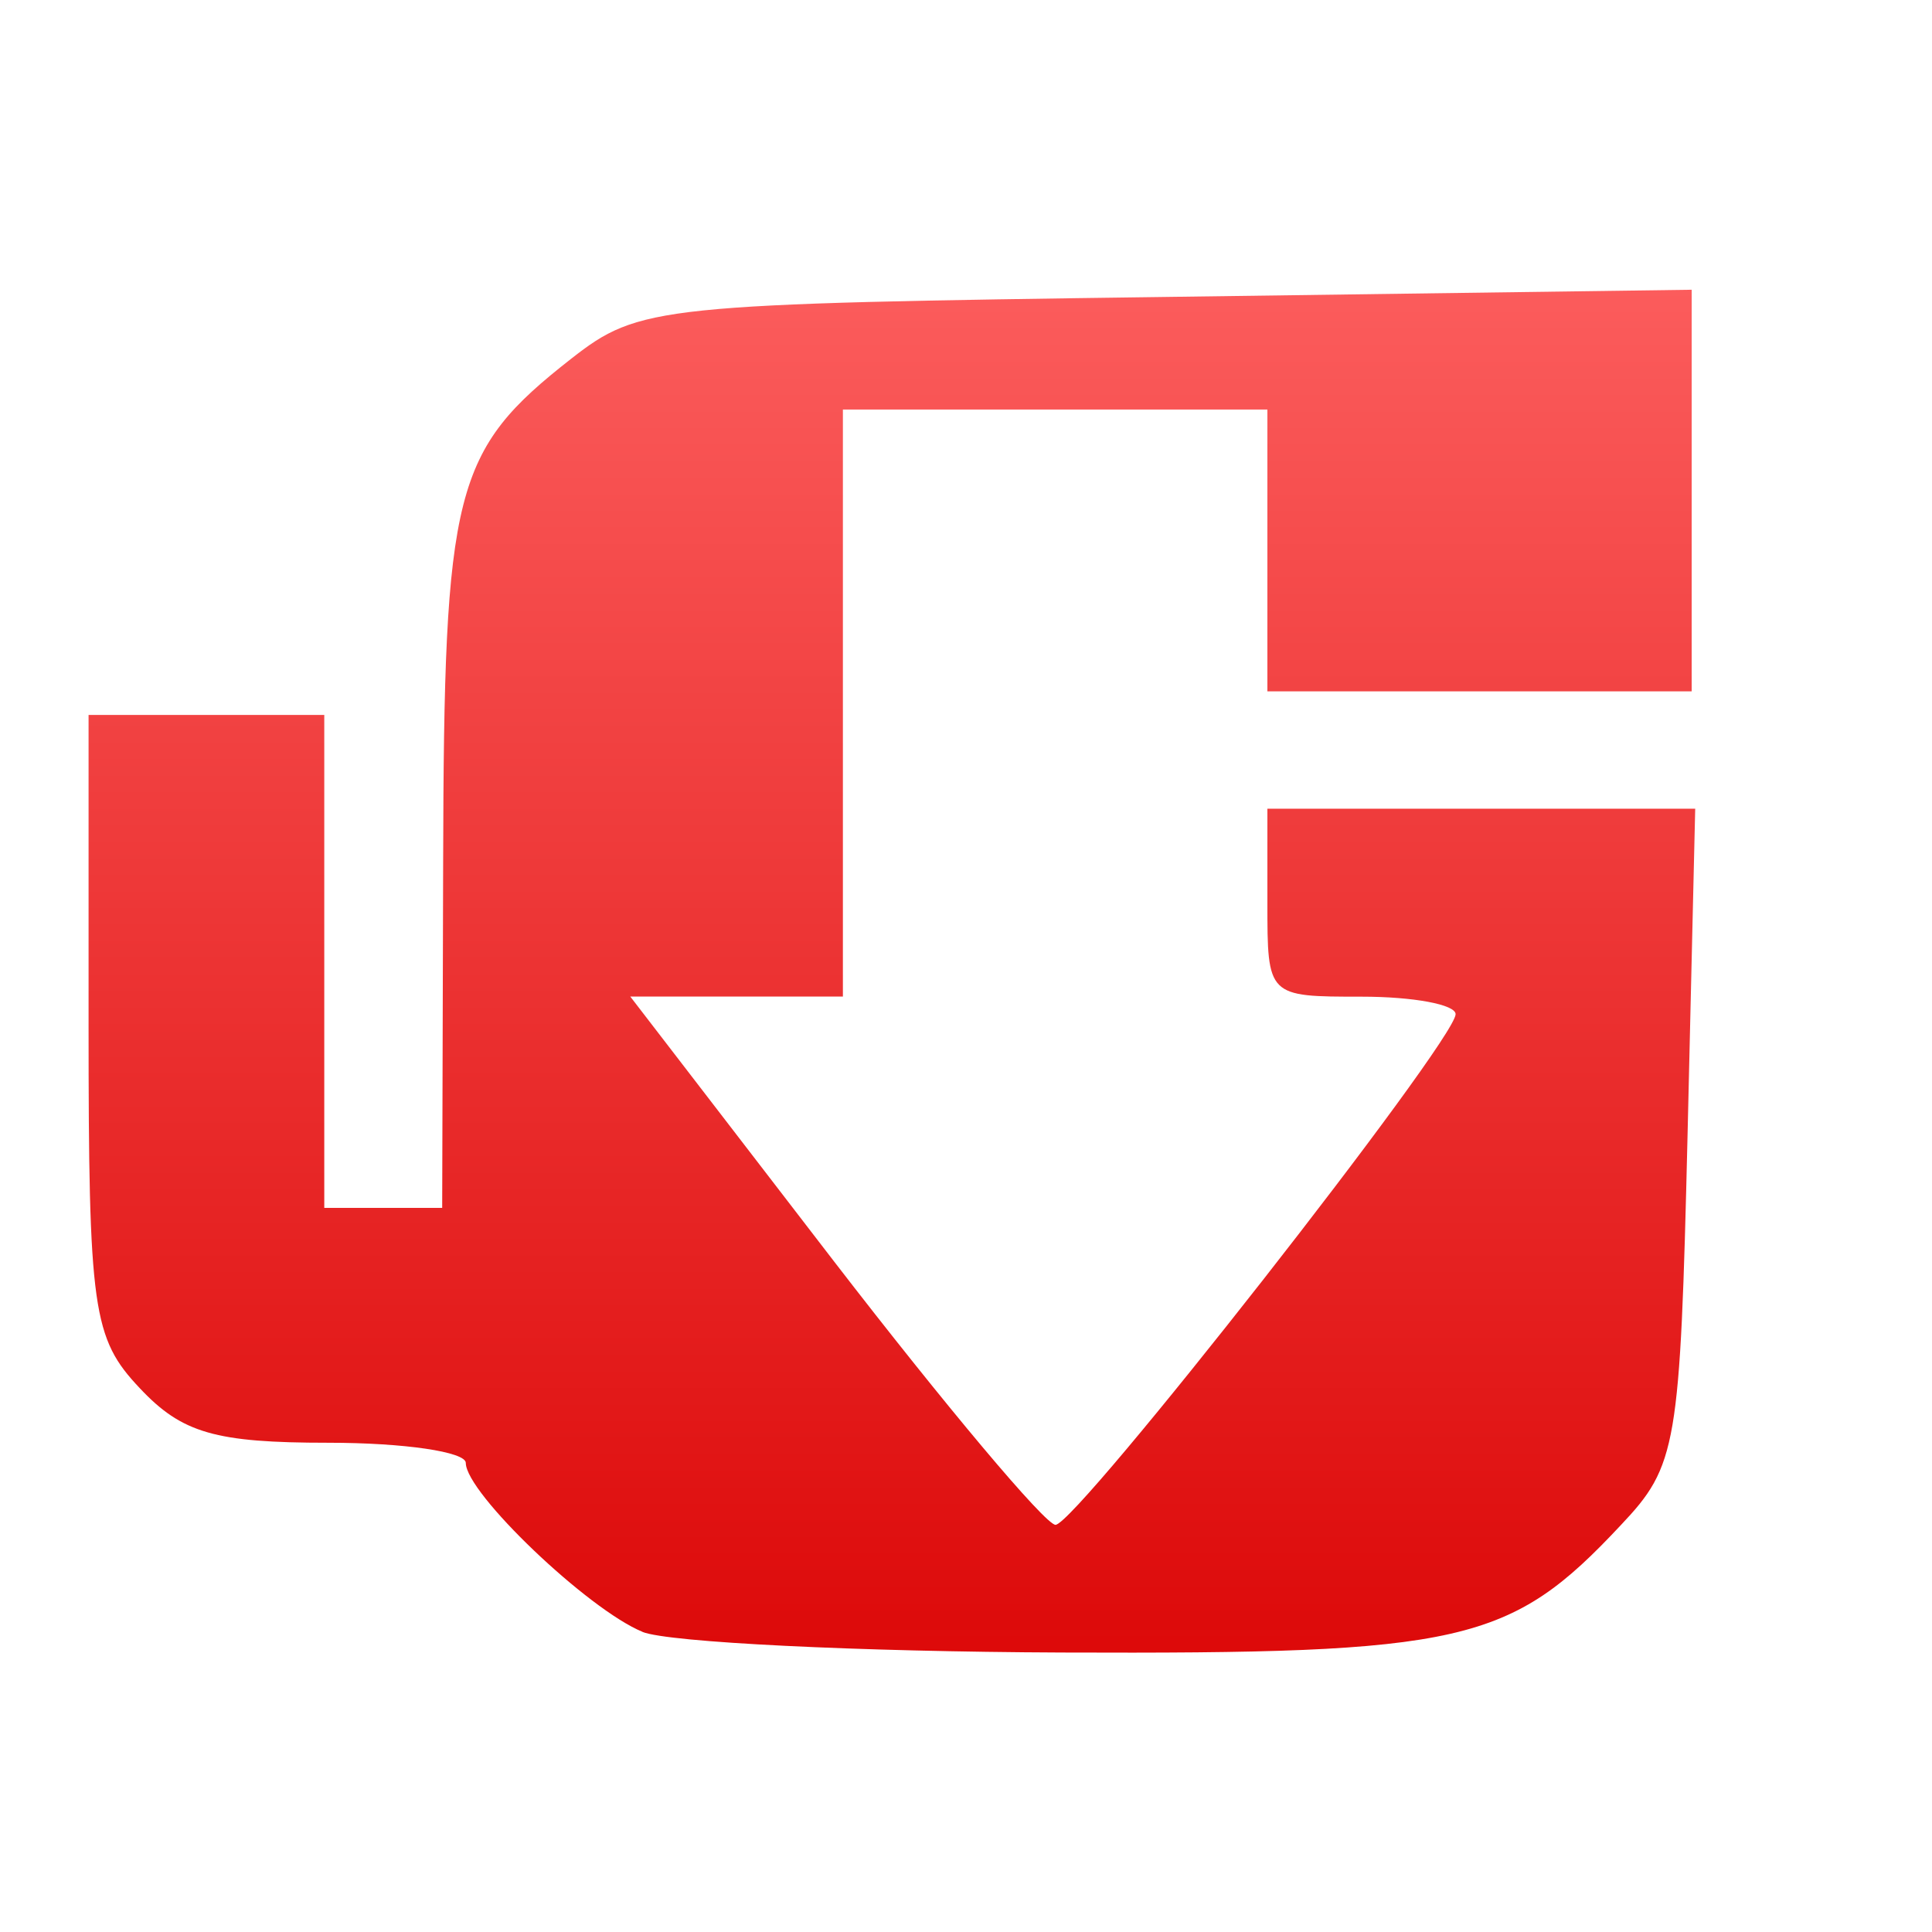 <svg xmlns="http://www.w3.org/2000/svg" xmlns:xlink="http://www.w3.org/1999/xlink" width="64" height="64" viewBox="0 0 64 64" version="1.1">
<defs> <linearGradient id="linear0" gradientUnits="userSpaceOnUse" x1="0" y1="0" x2="0" y2="1" gradientTransform="matrix(55.992,0,0,56,4.004,4)"> <stop offset="0" style="stop-color:#ff6666;stop-opacity:1;"/> <stop offset="1" style="stop-color:#d90000;stop-opacity:1;"/> </linearGradient> </defs>
<g id="surface1">
<path style=" stroke:none;fill-rule:nonzero;fill:url(#linear0);fill-opacity:1;" d="M 21.289 54.059 C 19.484 53.324 15.43 49.457 15.43 48.461 C 15.43 48.094 13.383 47.793 10.879 47.793 C 7.133 47.793 6.027 47.473 4.633 45.988 C 3.066 44.332 2.934 43.395 2.934 33.938 L 2.934 23.684 L 10.742 23.684 L 10.742 40.012 L 14.648 40.012 L 14.68 28.543 C 14.707 16.176 15.023 14.938 18.922 11.883 C 21.176 10.121 21.777 10.062 38.645 9.836 L 56.039 9.598 L 56.039 22.902 L 41.984 22.902 L 41.984 13.566 L 27.922 13.566 L 27.922 33.012 L 20.879 33.012 L 27.613 41.766 C 31.316 46.57 34.629 50.512 34.965 50.512 C 35.656 50.512 48.195 34.504 48.219 33.598 C 48.223 33.277 46.82 33.016 45.105 33.016 C 41.984 33.016 41.984 33.016 41.984 29.898 L 41.984 26.789 L 56.156 26.789 L 55.902 37.621 C 55.656 47.93 55.555 48.551 53.691 50.523 C 50.02 54.445 48.473 54.793 35.184 54.742 C 28.398 54.715 22.145 54.406 21.281 54.059 "/>
</g>
</svg>
